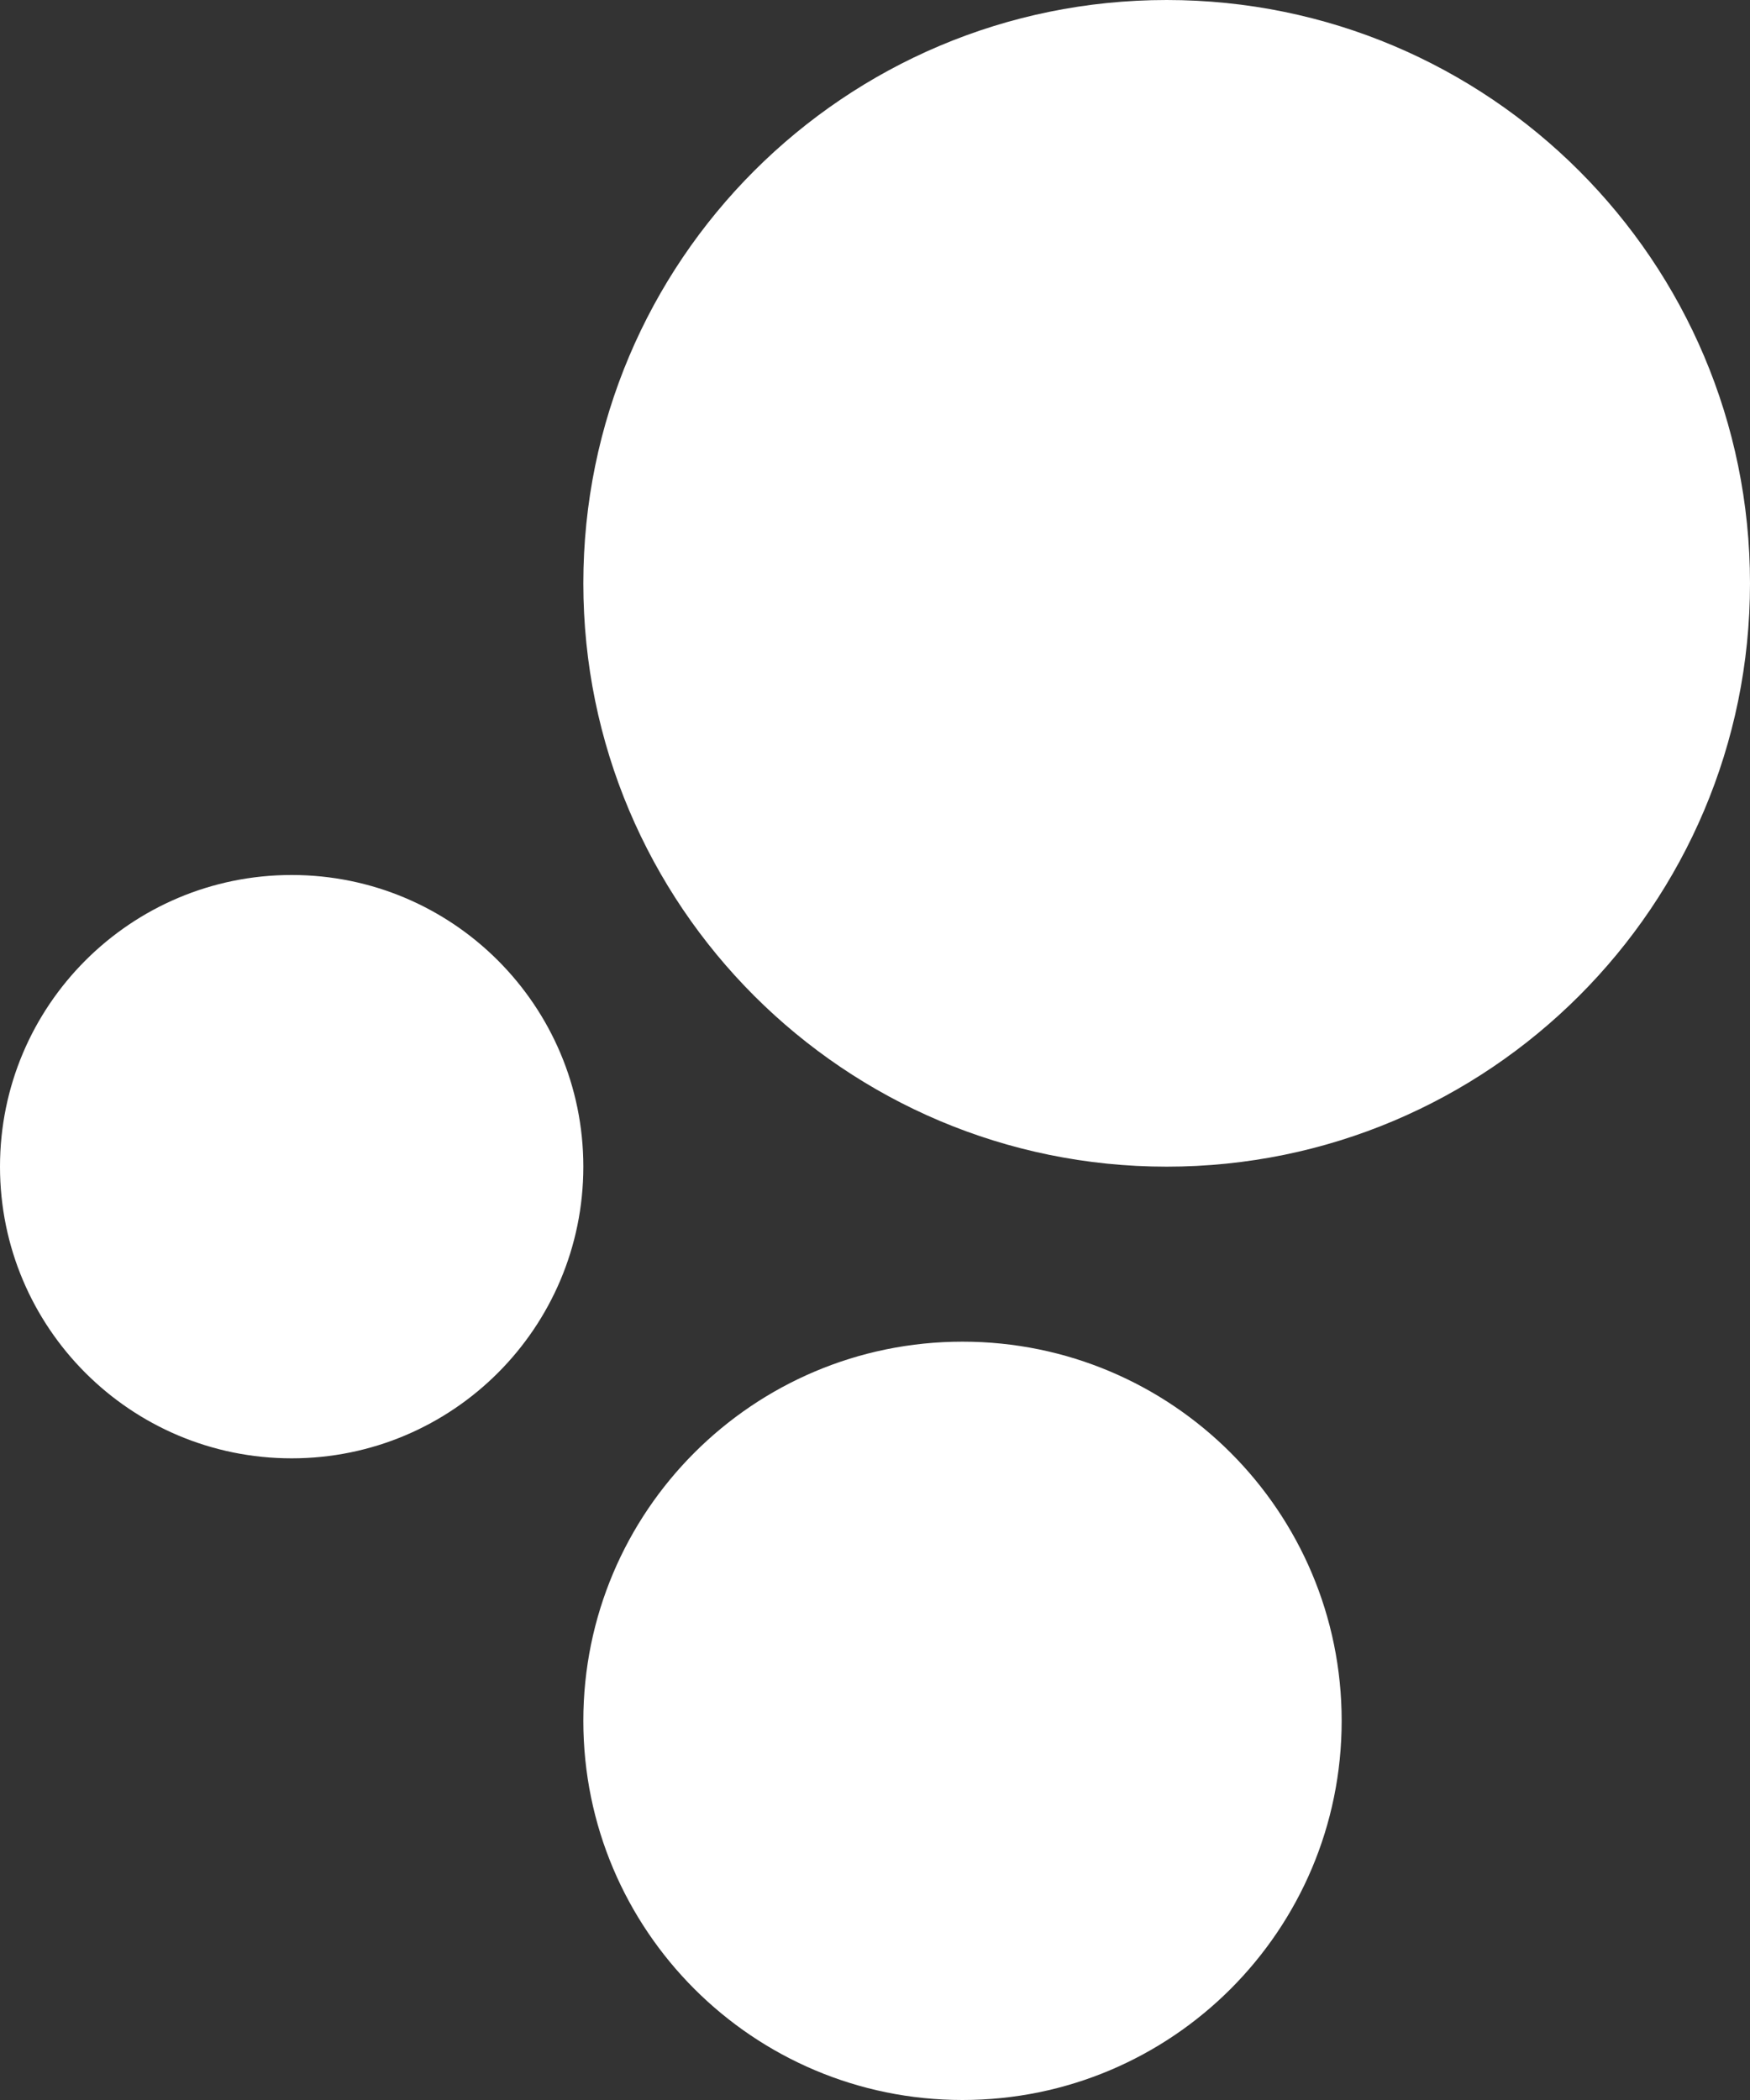 <svg width="30" height="36" viewBox="0 0 30 36" fill="none" xmlns="http://www.w3.org/2000/svg">
<rect x="0" y="0" width="30" height="36" fill="#333333" stroke="none"/>
<path fill-rule="evenodd" clip-rule="evenodd" d="M30 10C30 15.523 25.523 20 20 20C14.477 20 10 15.523 10 10C10 4.477 14.477 0 20 0C25.523 0 30 4.477 30 10ZM10 20C10 22.761 7.761 25 5 25C2.239 25 0 22.761 0 20C0 17.239 2.239 15 5 15C7.761 15 10 17.239 10 20ZM16.5 36C20.09 36 23 33.09 23 29.5C23 25.91 20.09 23 16.5 23C12.91 23 10 25.91 10 29.5C10 33.09 12.91 36 16.5 36Z" fill="white"/>
</svg>
